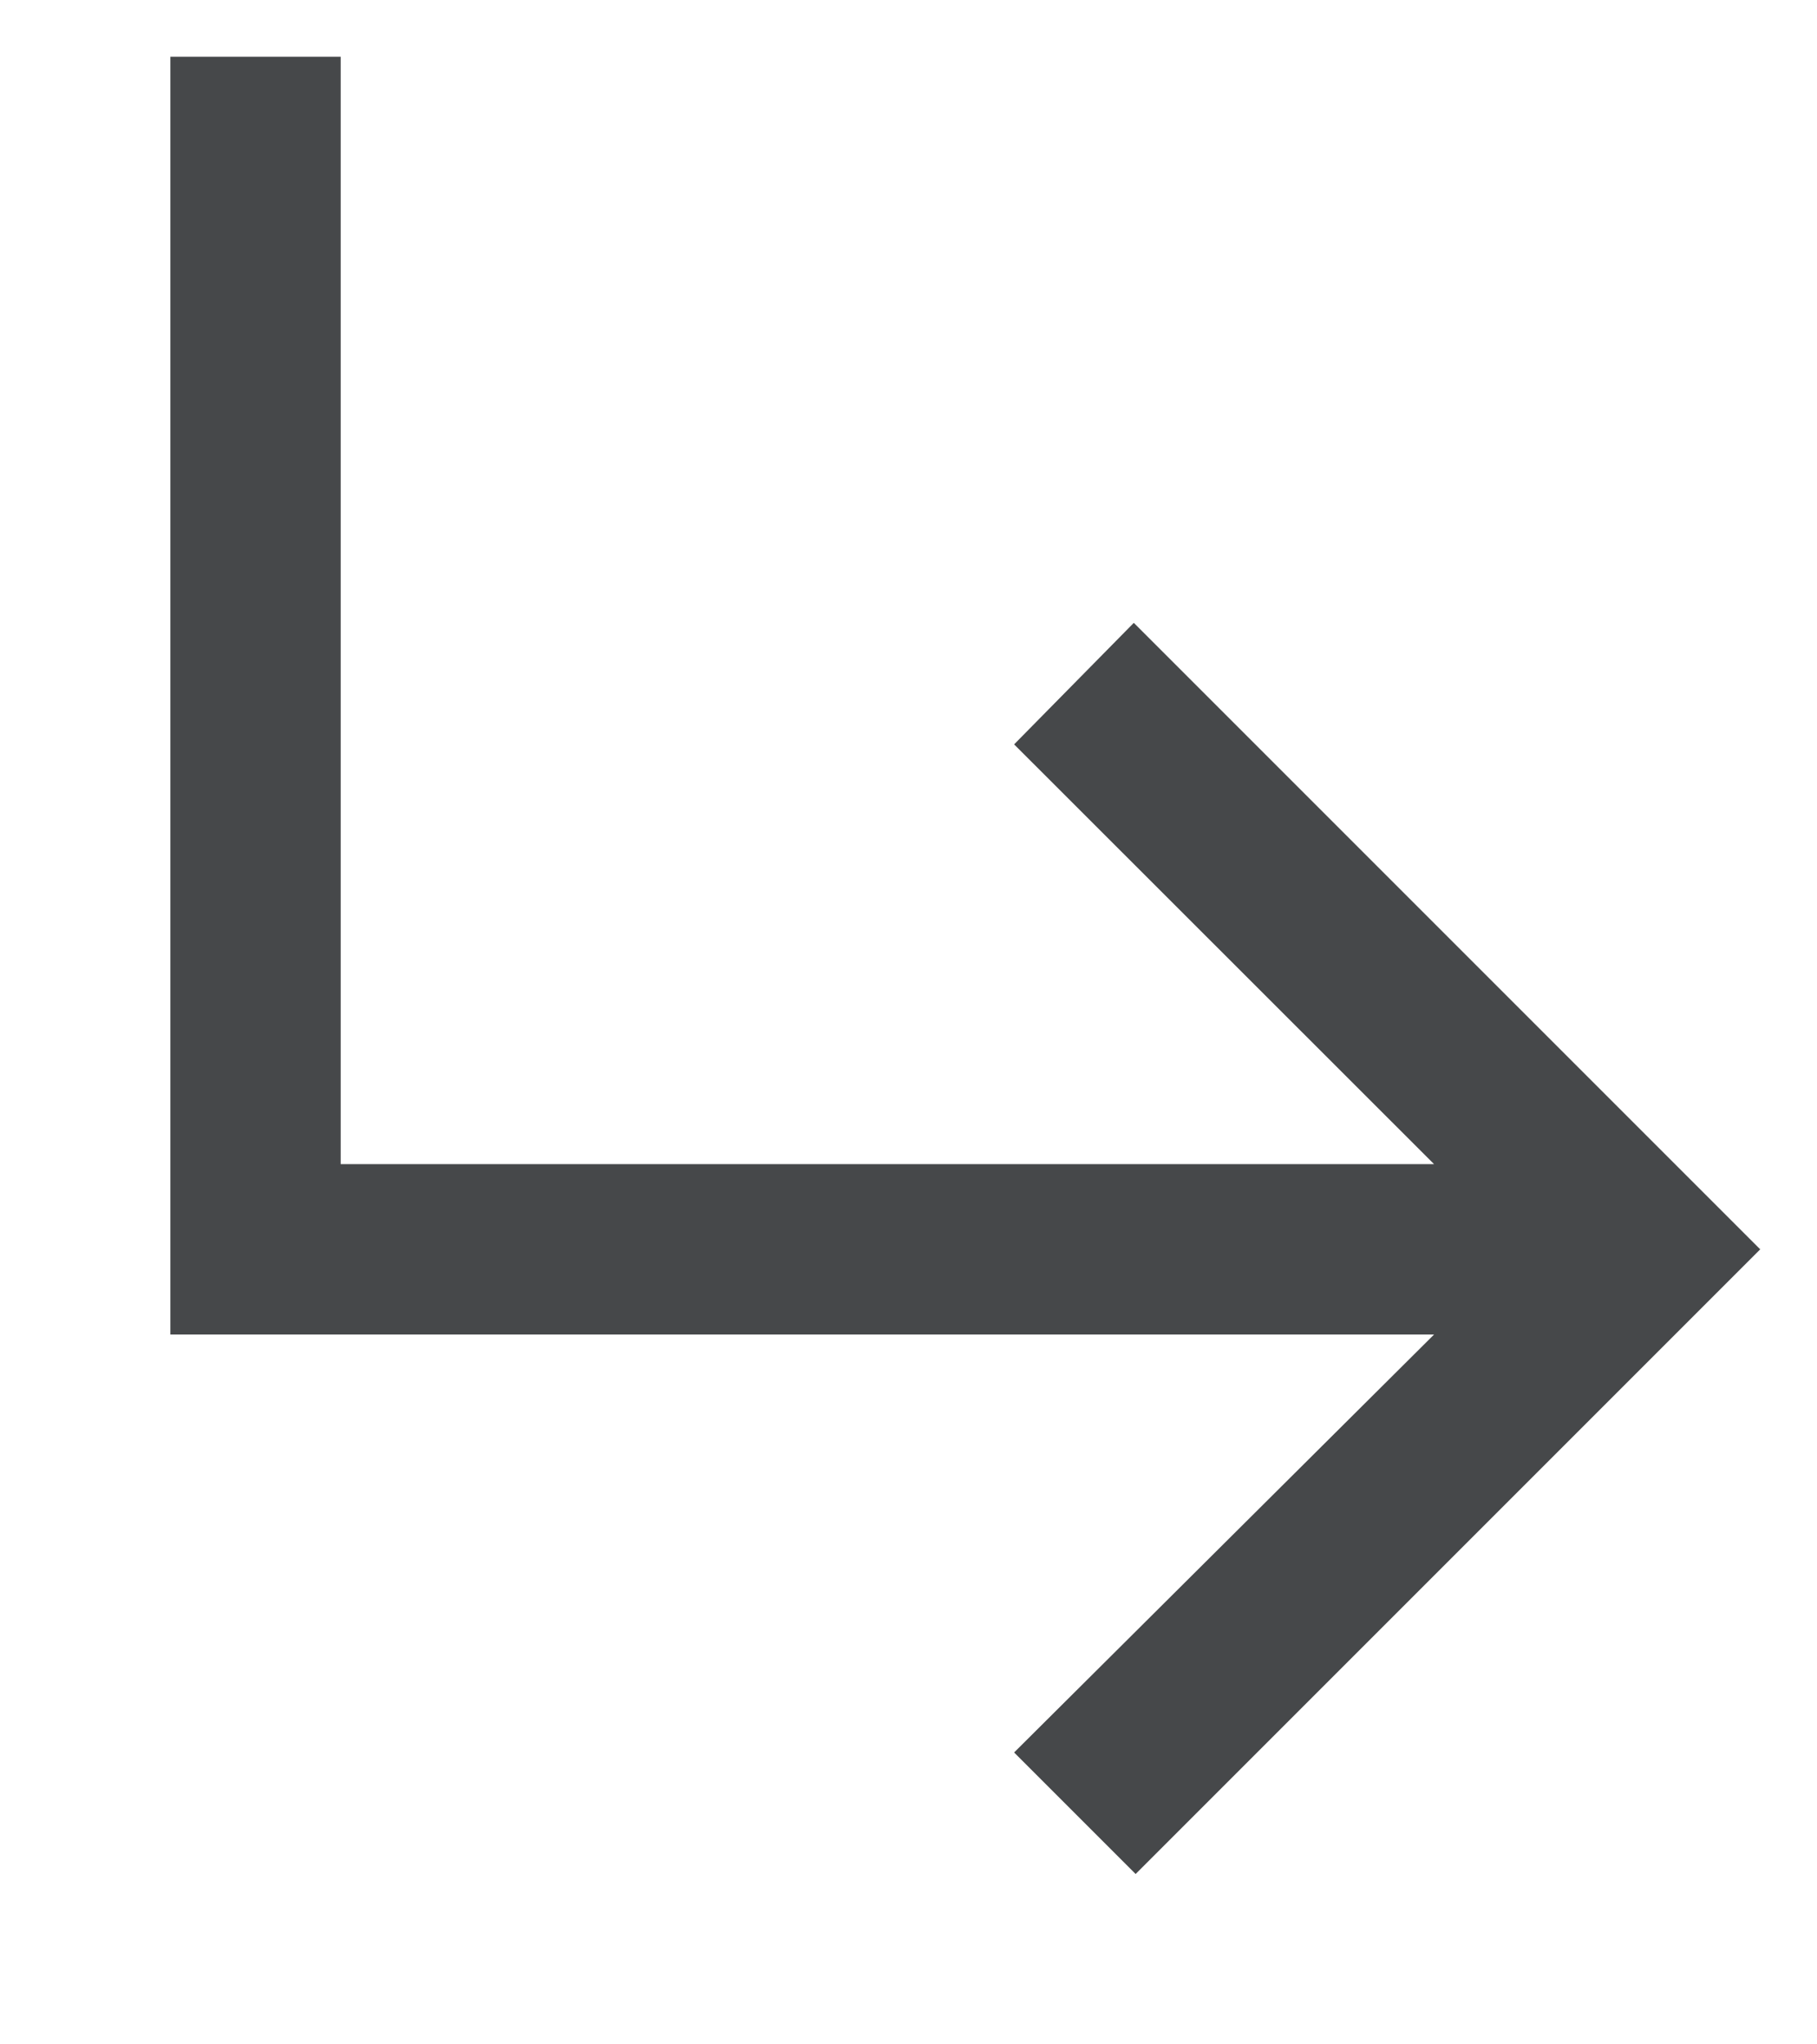 <svg width="8" height="9" viewBox="0 0 8 9" fill="none" xmlns="http://www.w3.org/2000/svg">
<path d="M5 8.25L4.465 7.715L6.314 5.875H0.75V0.25H1.5V5.125H6.314L4.465 3.277L4.992 2.742L7.75 5.5L5 8.25Z" fill="#46484A"/>
</svg>
